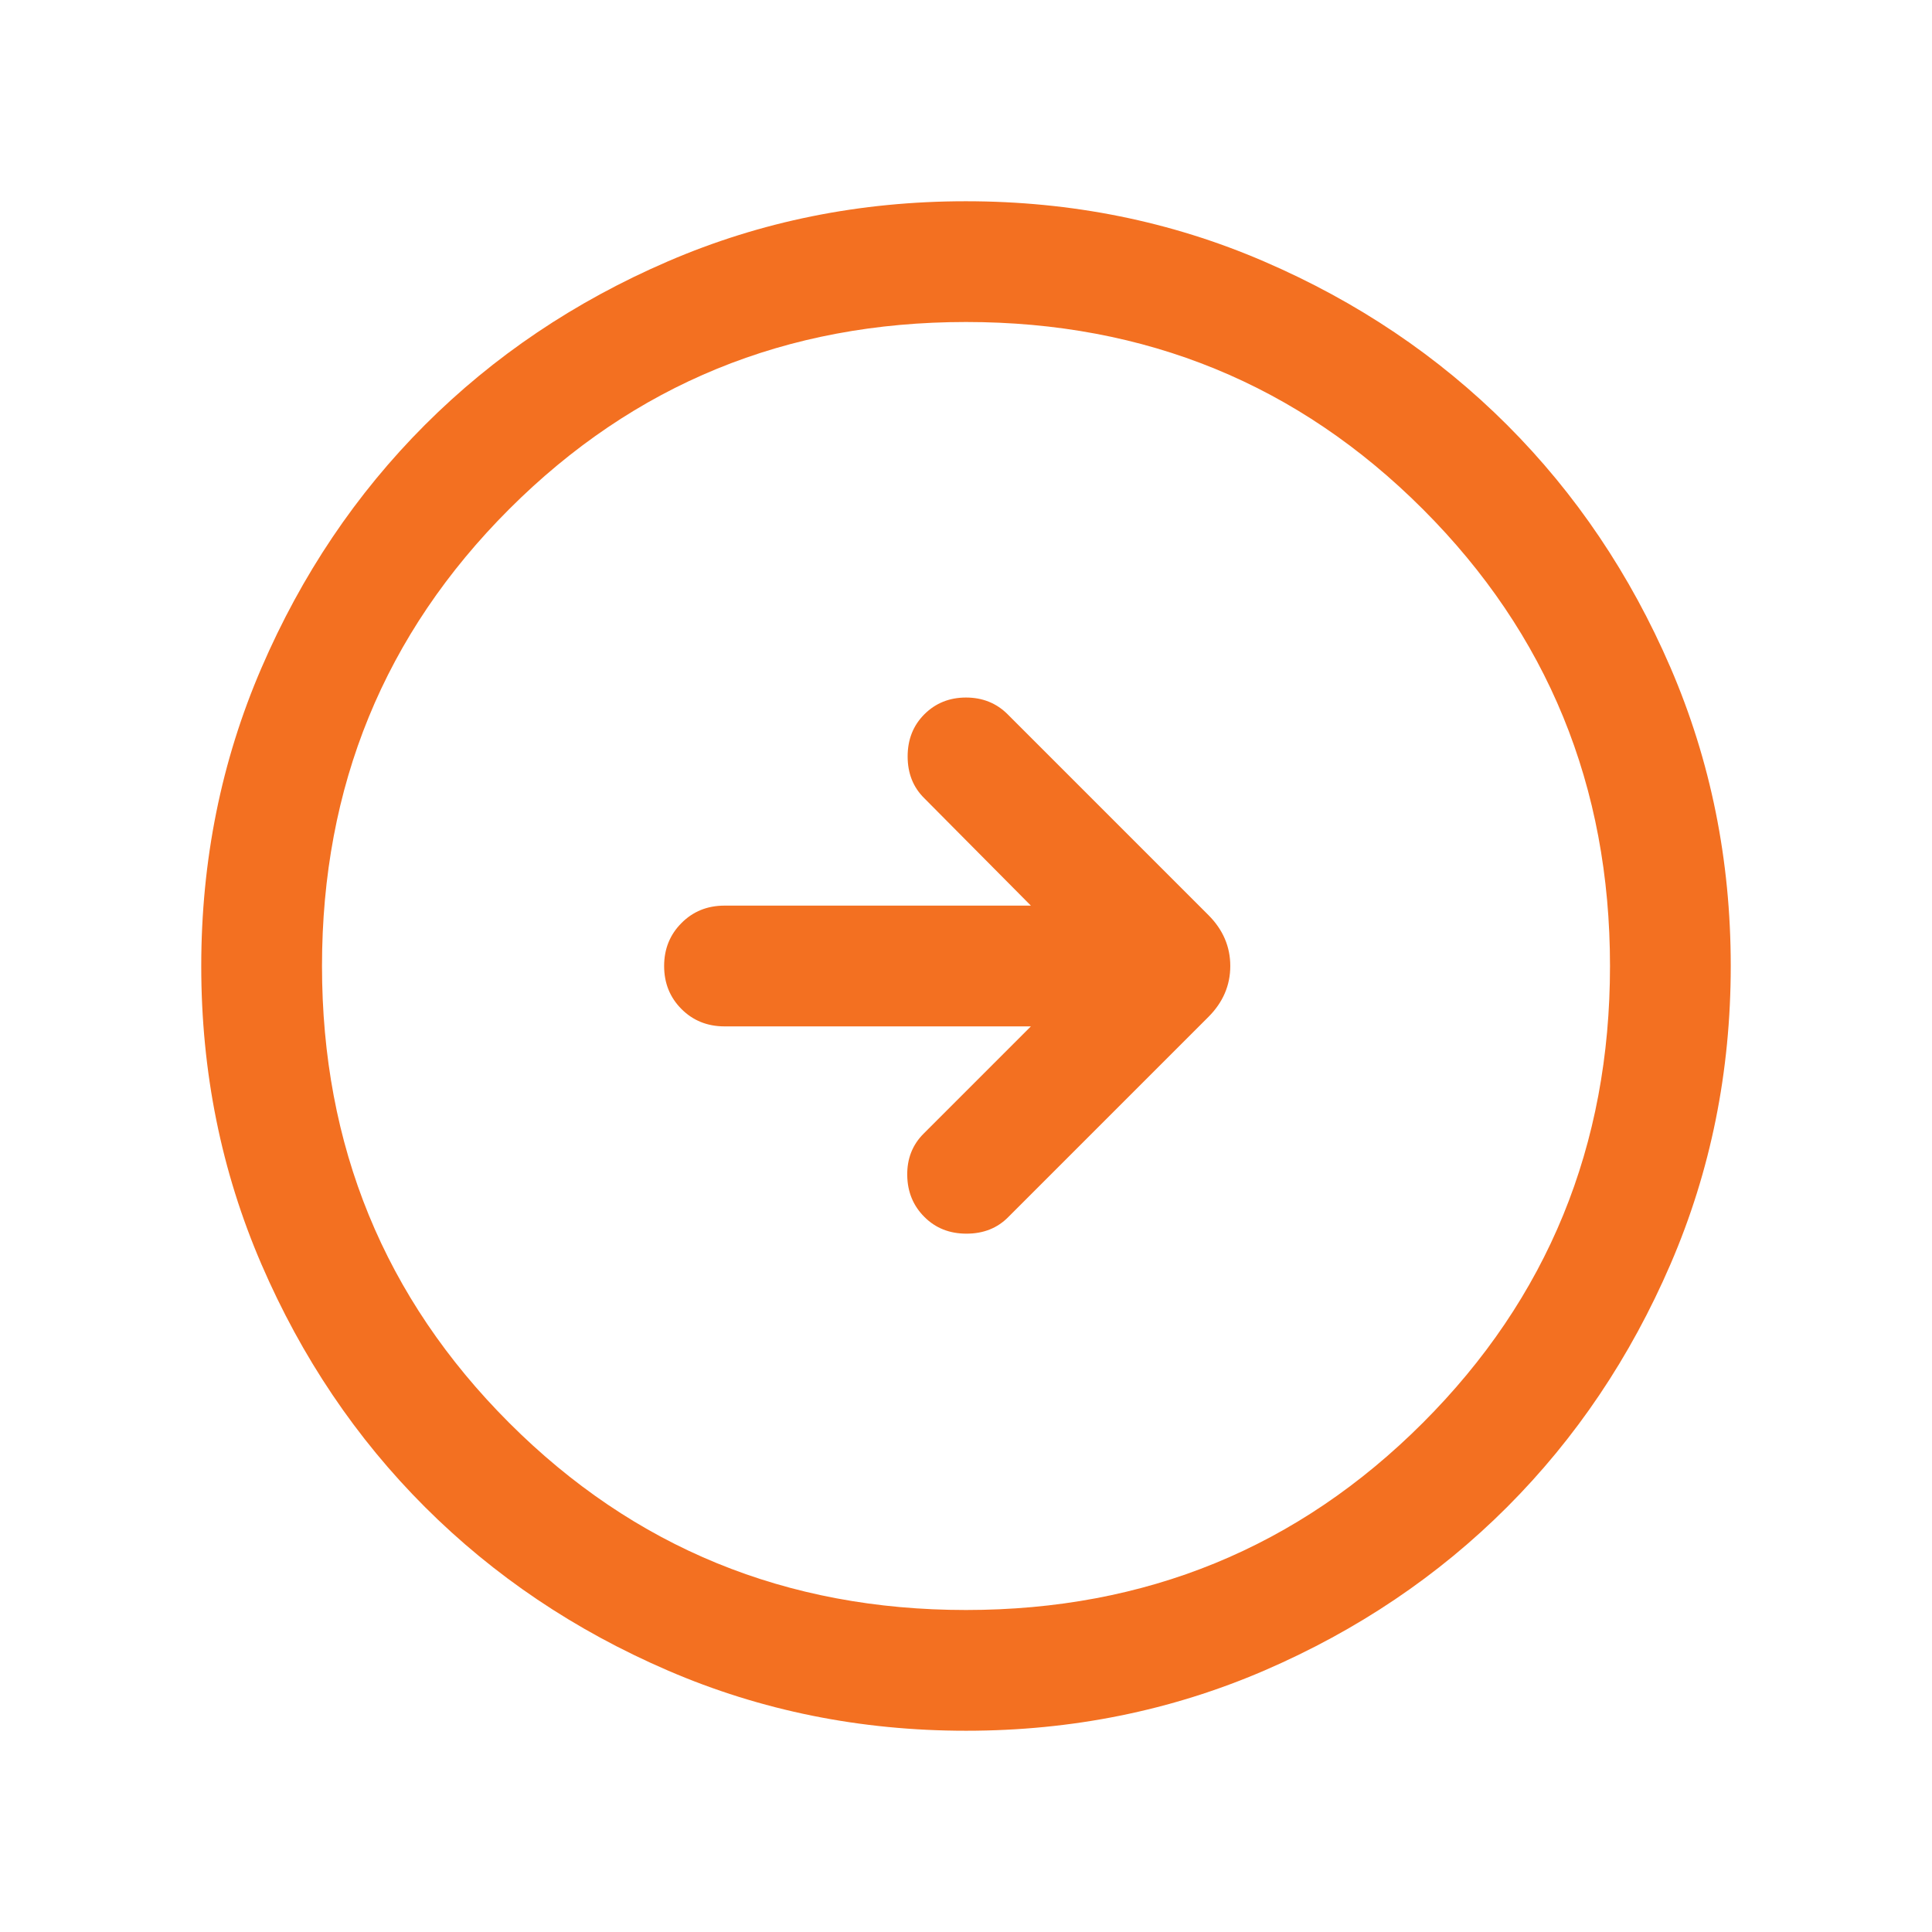 <svg xmlns="http://www.w3.org/2000/svg" width="24" height="24" viewBox="0 0 24 24" fill="none">
                                                    <mask id="mask0_0_277" style="mask-type:alpha" maskUnits="userSpaceOnUse" x="0" y="0" width="24" height="24">
                                                        <rect width="24" height="24" fill="#D9D9D9"></rect>
                                                    </mask>
                                                    <g mask="url(#mask0_0_277)">
                                                        <path d="M12.806 12.75L11.473 14.083C11.335 14.221 11.267 14.394 11.27 14.6C11.273 14.806 11.344 14.979 11.483 15.117C11.621 15.256 11.796 15.325 12.006 15.325C12.217 15.325 12.391 15.256 12.527 15.117L15.011 12.633C15.192 12.452 15.283 12.241 15.283 12C15.283 11.759 15.192 11.548 15.011 11.367L12.517 8.873C12.379 8.735 12.206 8.665 12 8.665C11.794 8.665 11.621 8.735 11.483 8.873C11.344 9.012 11.275 9.186 11.275 9.397C11.275 9.607 11.344 9.781 11.483 9.917L12.806 11.25H9C8.787 11.25 8.609 11.322 8.466 11.466C8.322 11.61 8.25 11.788 8.25 12C8.25 12.213 8.322 12.391 8.466 12.535C8.609 12.678 8.787 12.75 9 12.75H12.806ZM12.002 21.5C10.688 21.5 9.453 21.251 8.297 20.752C7.14 20.253 6.135 19.576 5.28 18.722C4.424 17.867 3.747 16.862 3.248 15.706C2.749 14.55 2.5 13.316 2.5 12.002C2.5 10.688 2.749 9.453 3.248 8.297C3.747 7.14 4.423 6.135 5.278 5.279C6.133 4.424 7.138 3.747 8.294 3.248C9.45 2.749 10.684 2.5 11.998 2.5C13.312 2.5 14.547 2.749 15.703 3.248C16.86 3.747 17.865 4.423 18.721 5.278C19.576 6.133 20.253 7.138 20.752 8.294C21.25 9.45 21.5 10.684 21.5 11.998C21.5 13.312 21.251 14.547 20.752 15.703C20.253 16.86 19.577 17.865 18.722 18.721C17.867 19.576 16.862 20.253 15.706 20.752C14.55 21.25 13.316 21.5 12.002 21.5ZM12 20C14.233 20 16.125 19.225 17.675 17.675C19.225 16.125 20 14.233 20 12C20 9.767 19.225 7.875 17.675 6.325C16.125 4.775 14.233 4 12 4C9.767 4 7.875 4.775 6.325 6.325C4.775 7.875 4 9.767 4 12C4 14.233 4.775 16.125 6.325 17.675C7.875 19.225 9.767 20 12 20Z" fill="#F37021"></path>
                                                    </g>
                                                </svg>
